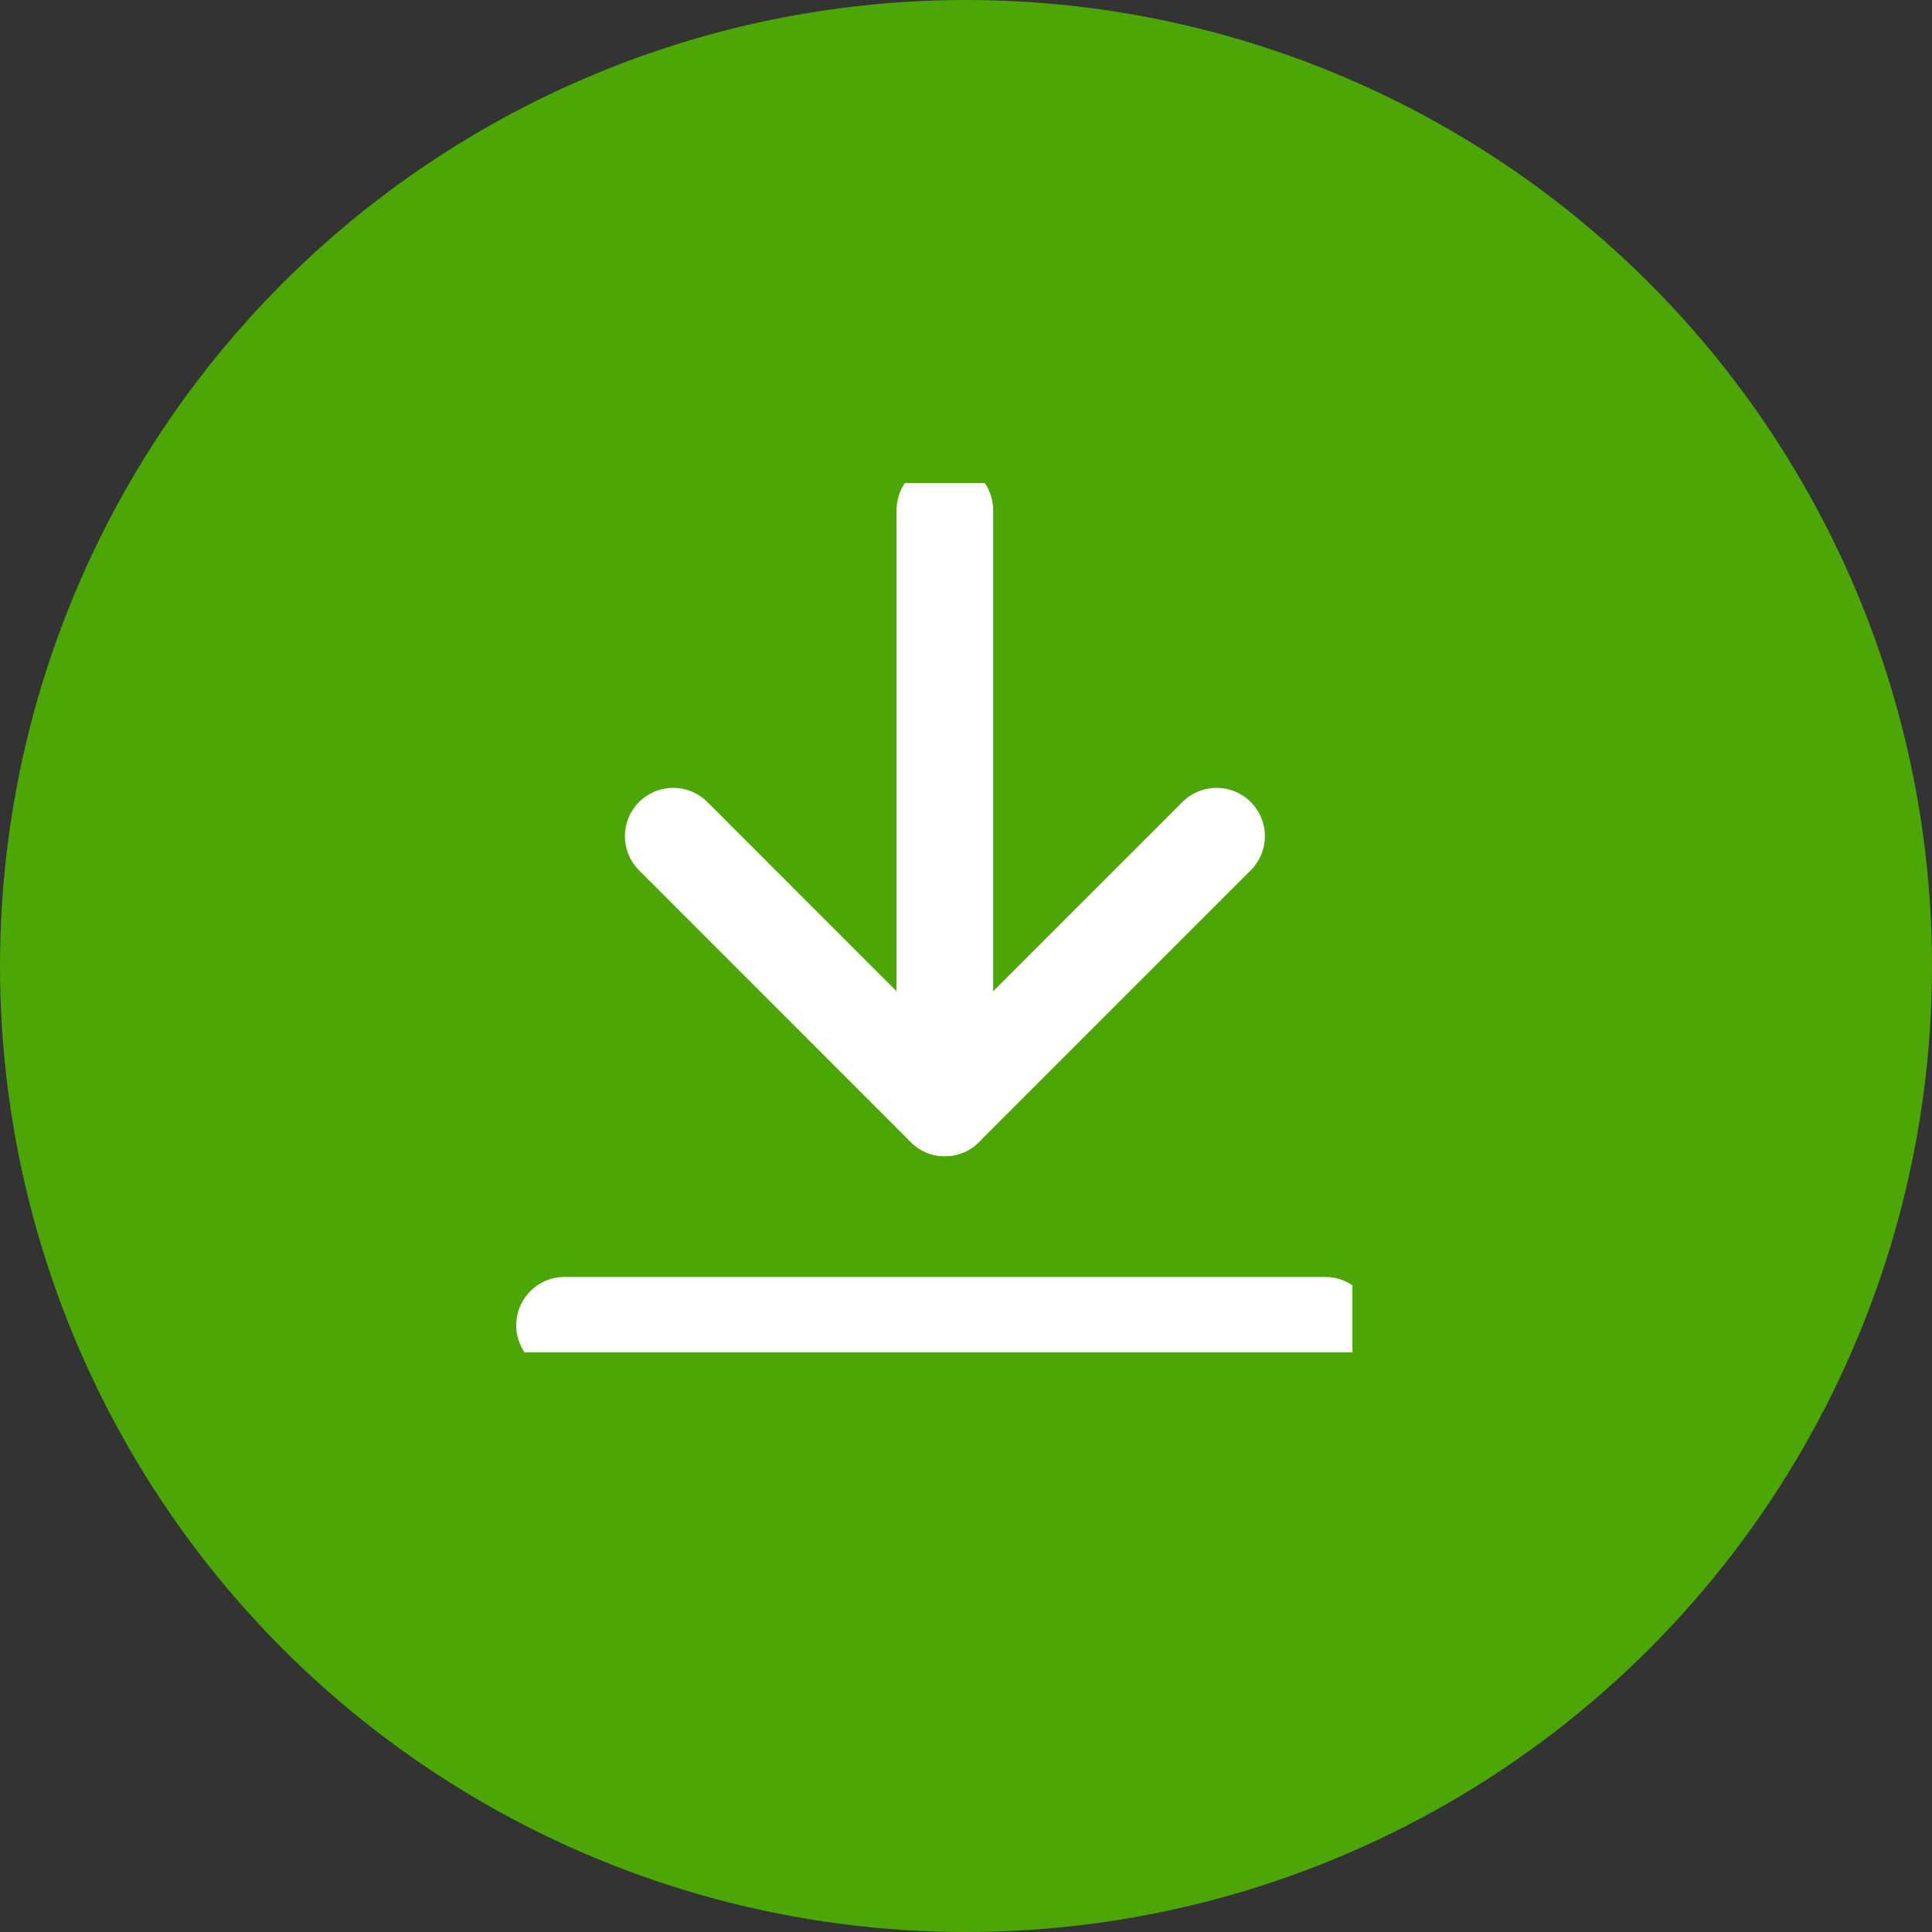 <svg width="20" height="20" viewBox="0 0 20 20" fill="none" xmlns="http://www.w3.org/2000/svg">
    <rect x="0" y="0" width="20" height="20" fill="#333333" stroke="none"/>
    <circle cx="10" cy="10" r="10" fill="#4CA606"/>
    <g clip-path="url(#clip0)">
        <path d="M9.781 5.281V11.469" stroke="white" stroke-miterlimit="10" stroke-linecap="round" stroke-linejoin="round"/>
        <path d="M12.594 8.656L9.781 11.469L6.969 8.656" stroke="white" stroke-miterlimit="10" stroke-linecap="round" stroke-linejoin="round"/>
        <path d="M13.719 13.719H5.844" stroke="white" stroke-miterlimit="10" stroke-linecap="round" stroke-linejoin="round"/>
    </g>
    <defs>
        <clipPath id="clip0">
            <rect width="9" height="9" fill="white" transform="translate(5 5)"/>
        </clipPath>
    </defs>
</svg>
